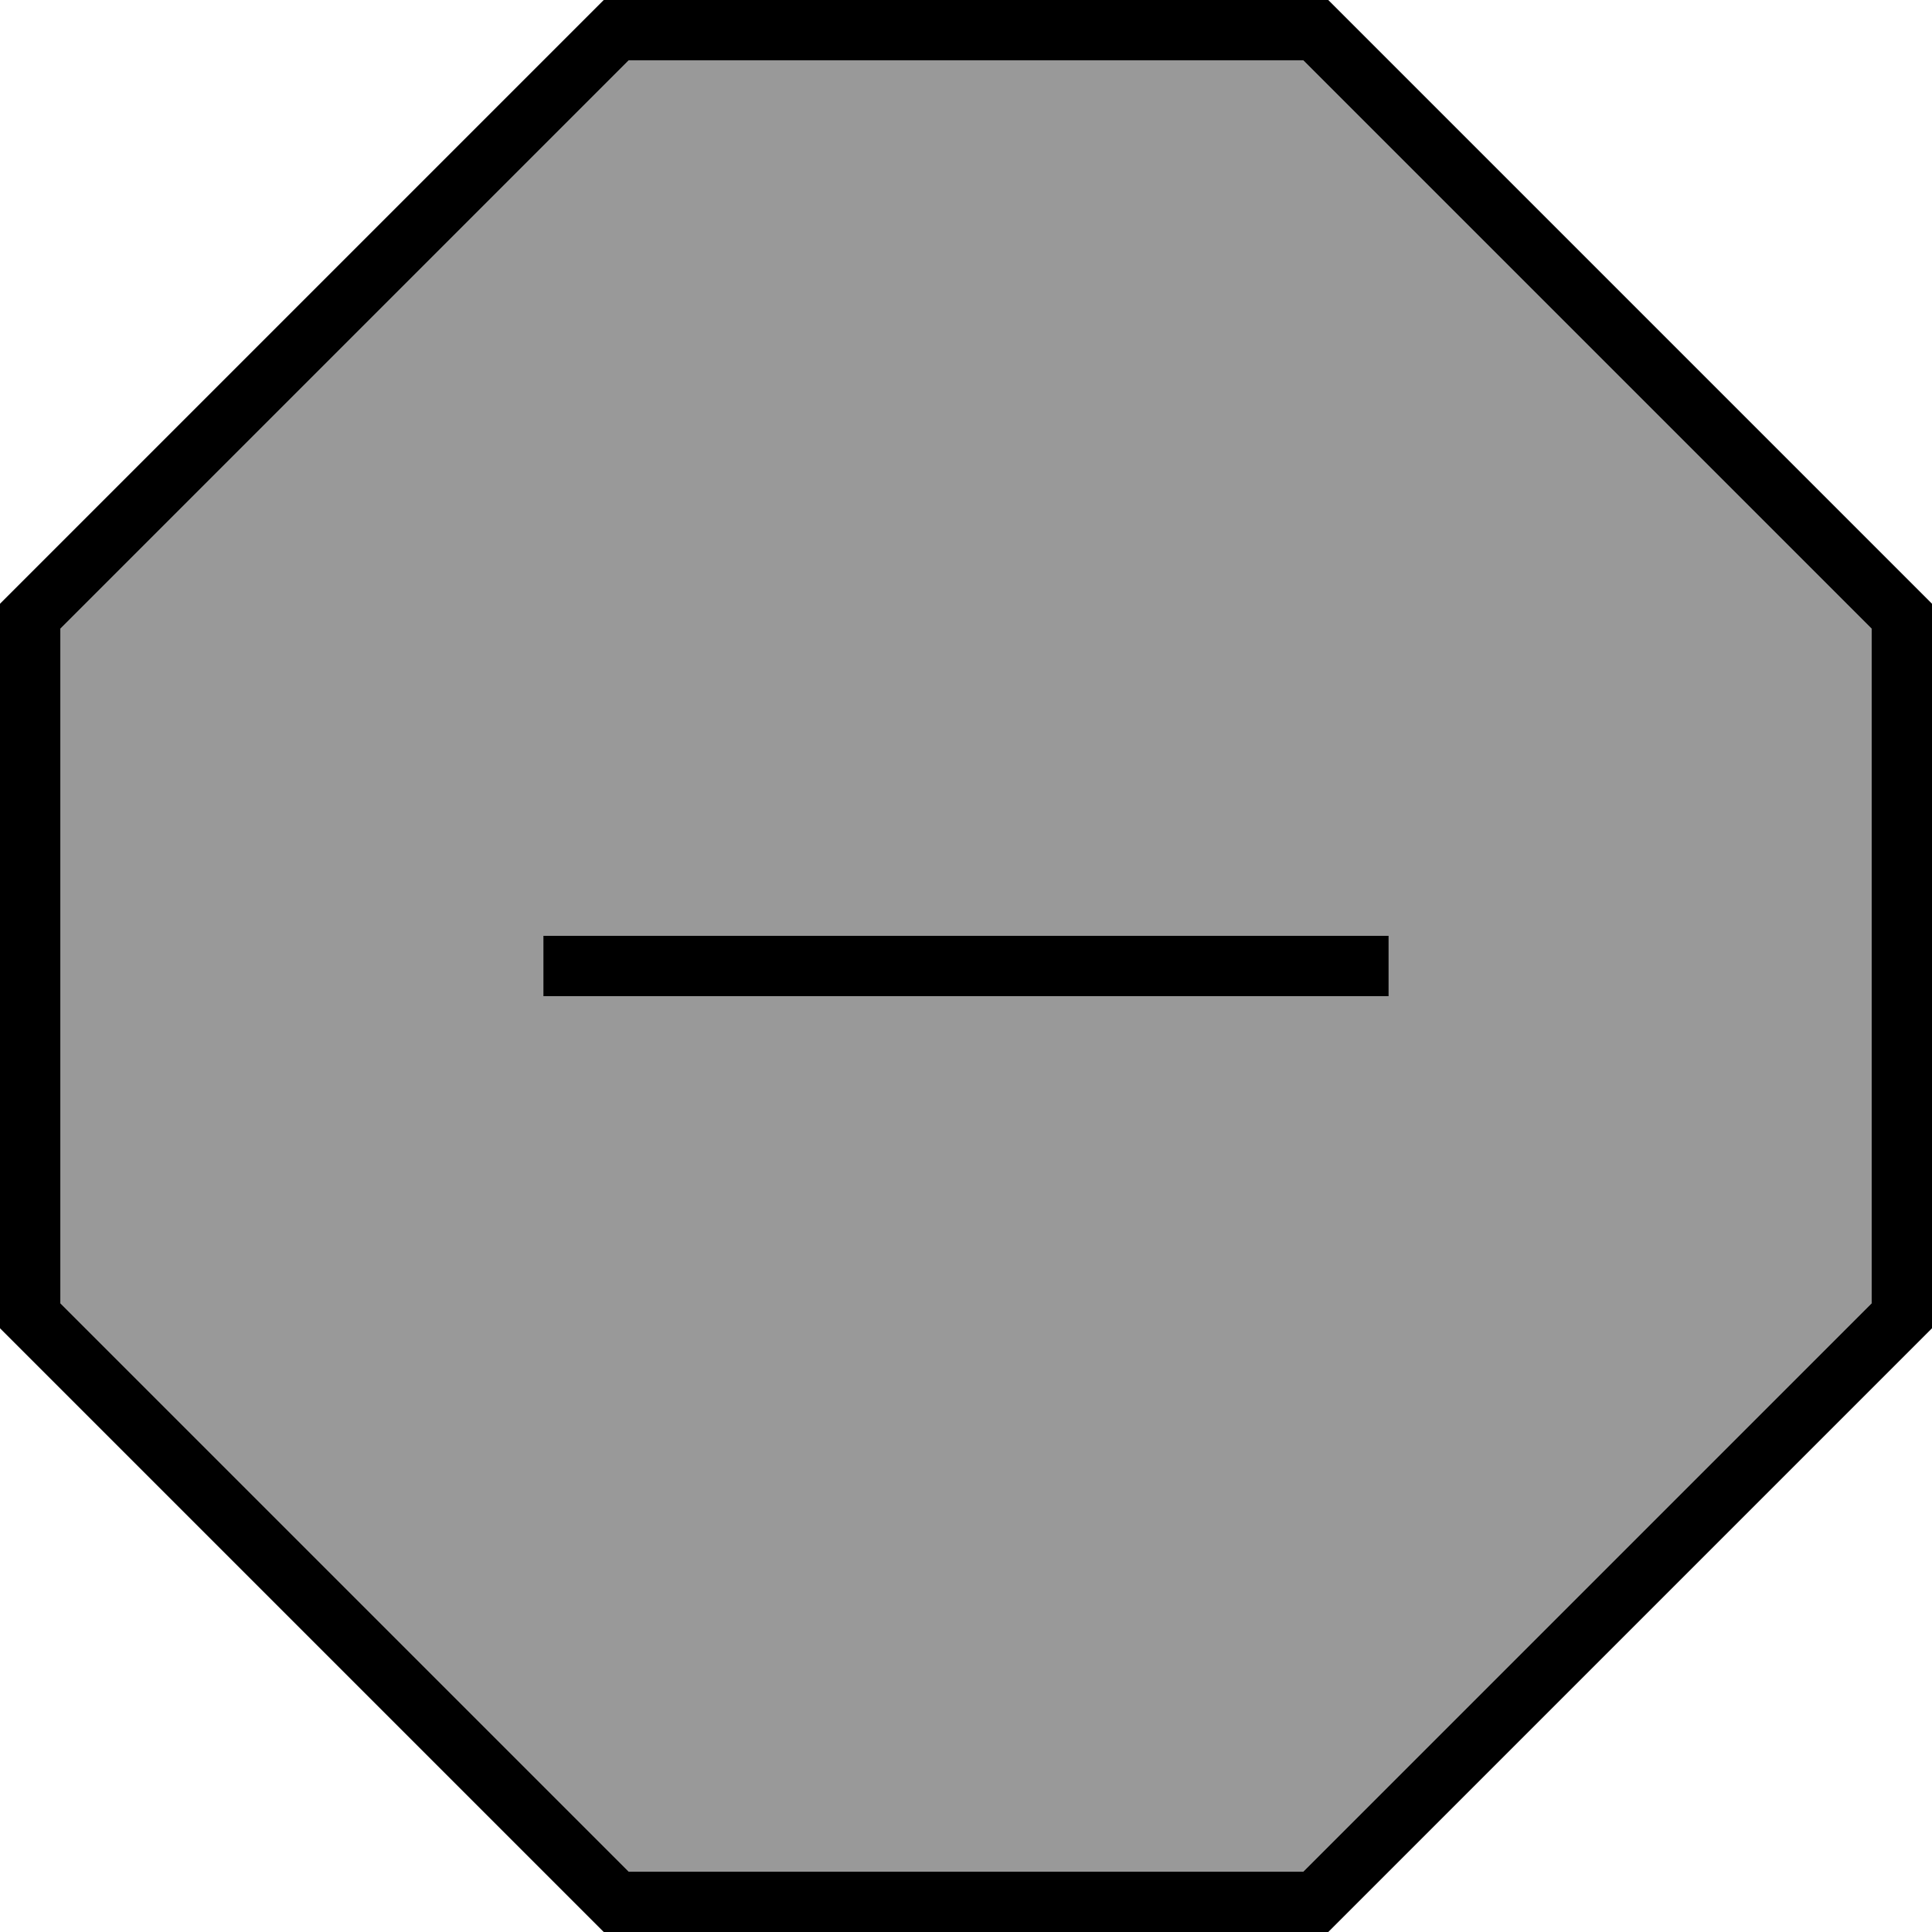 <svg fill="currentColor" xmlns="http://www.w3.org/2000/svg" viewBox="0 0 512 512"><!--! Font Awesome Pro 7.1.0 by @fontawesome - https://fontawesome.com License - https://fontawesome.com/license (Commercial License) Copyright 2025 Fonticons, Inc. --><path opacity=".4" fill="currentColor" d="M16 166.6L16 345.4 166.6 496 345.4 496 496 345.4 496 166.6 345.4 16 166.6 16 16 166.6zM144 248l224 0 0 16-224 0 0-16z"/><path fill="currentColor" d="M16 345.4L16 166.6 166.6 16 345.4 16 496 166.6 496 345.4 345.4 496 166.6 496 16 345.4zM160 0L0 160 0 352 160 512 352 512 512 352 512 160 352 0 160 0zM144 264l224 0 0-16-224 0 0 16z"/></svg>